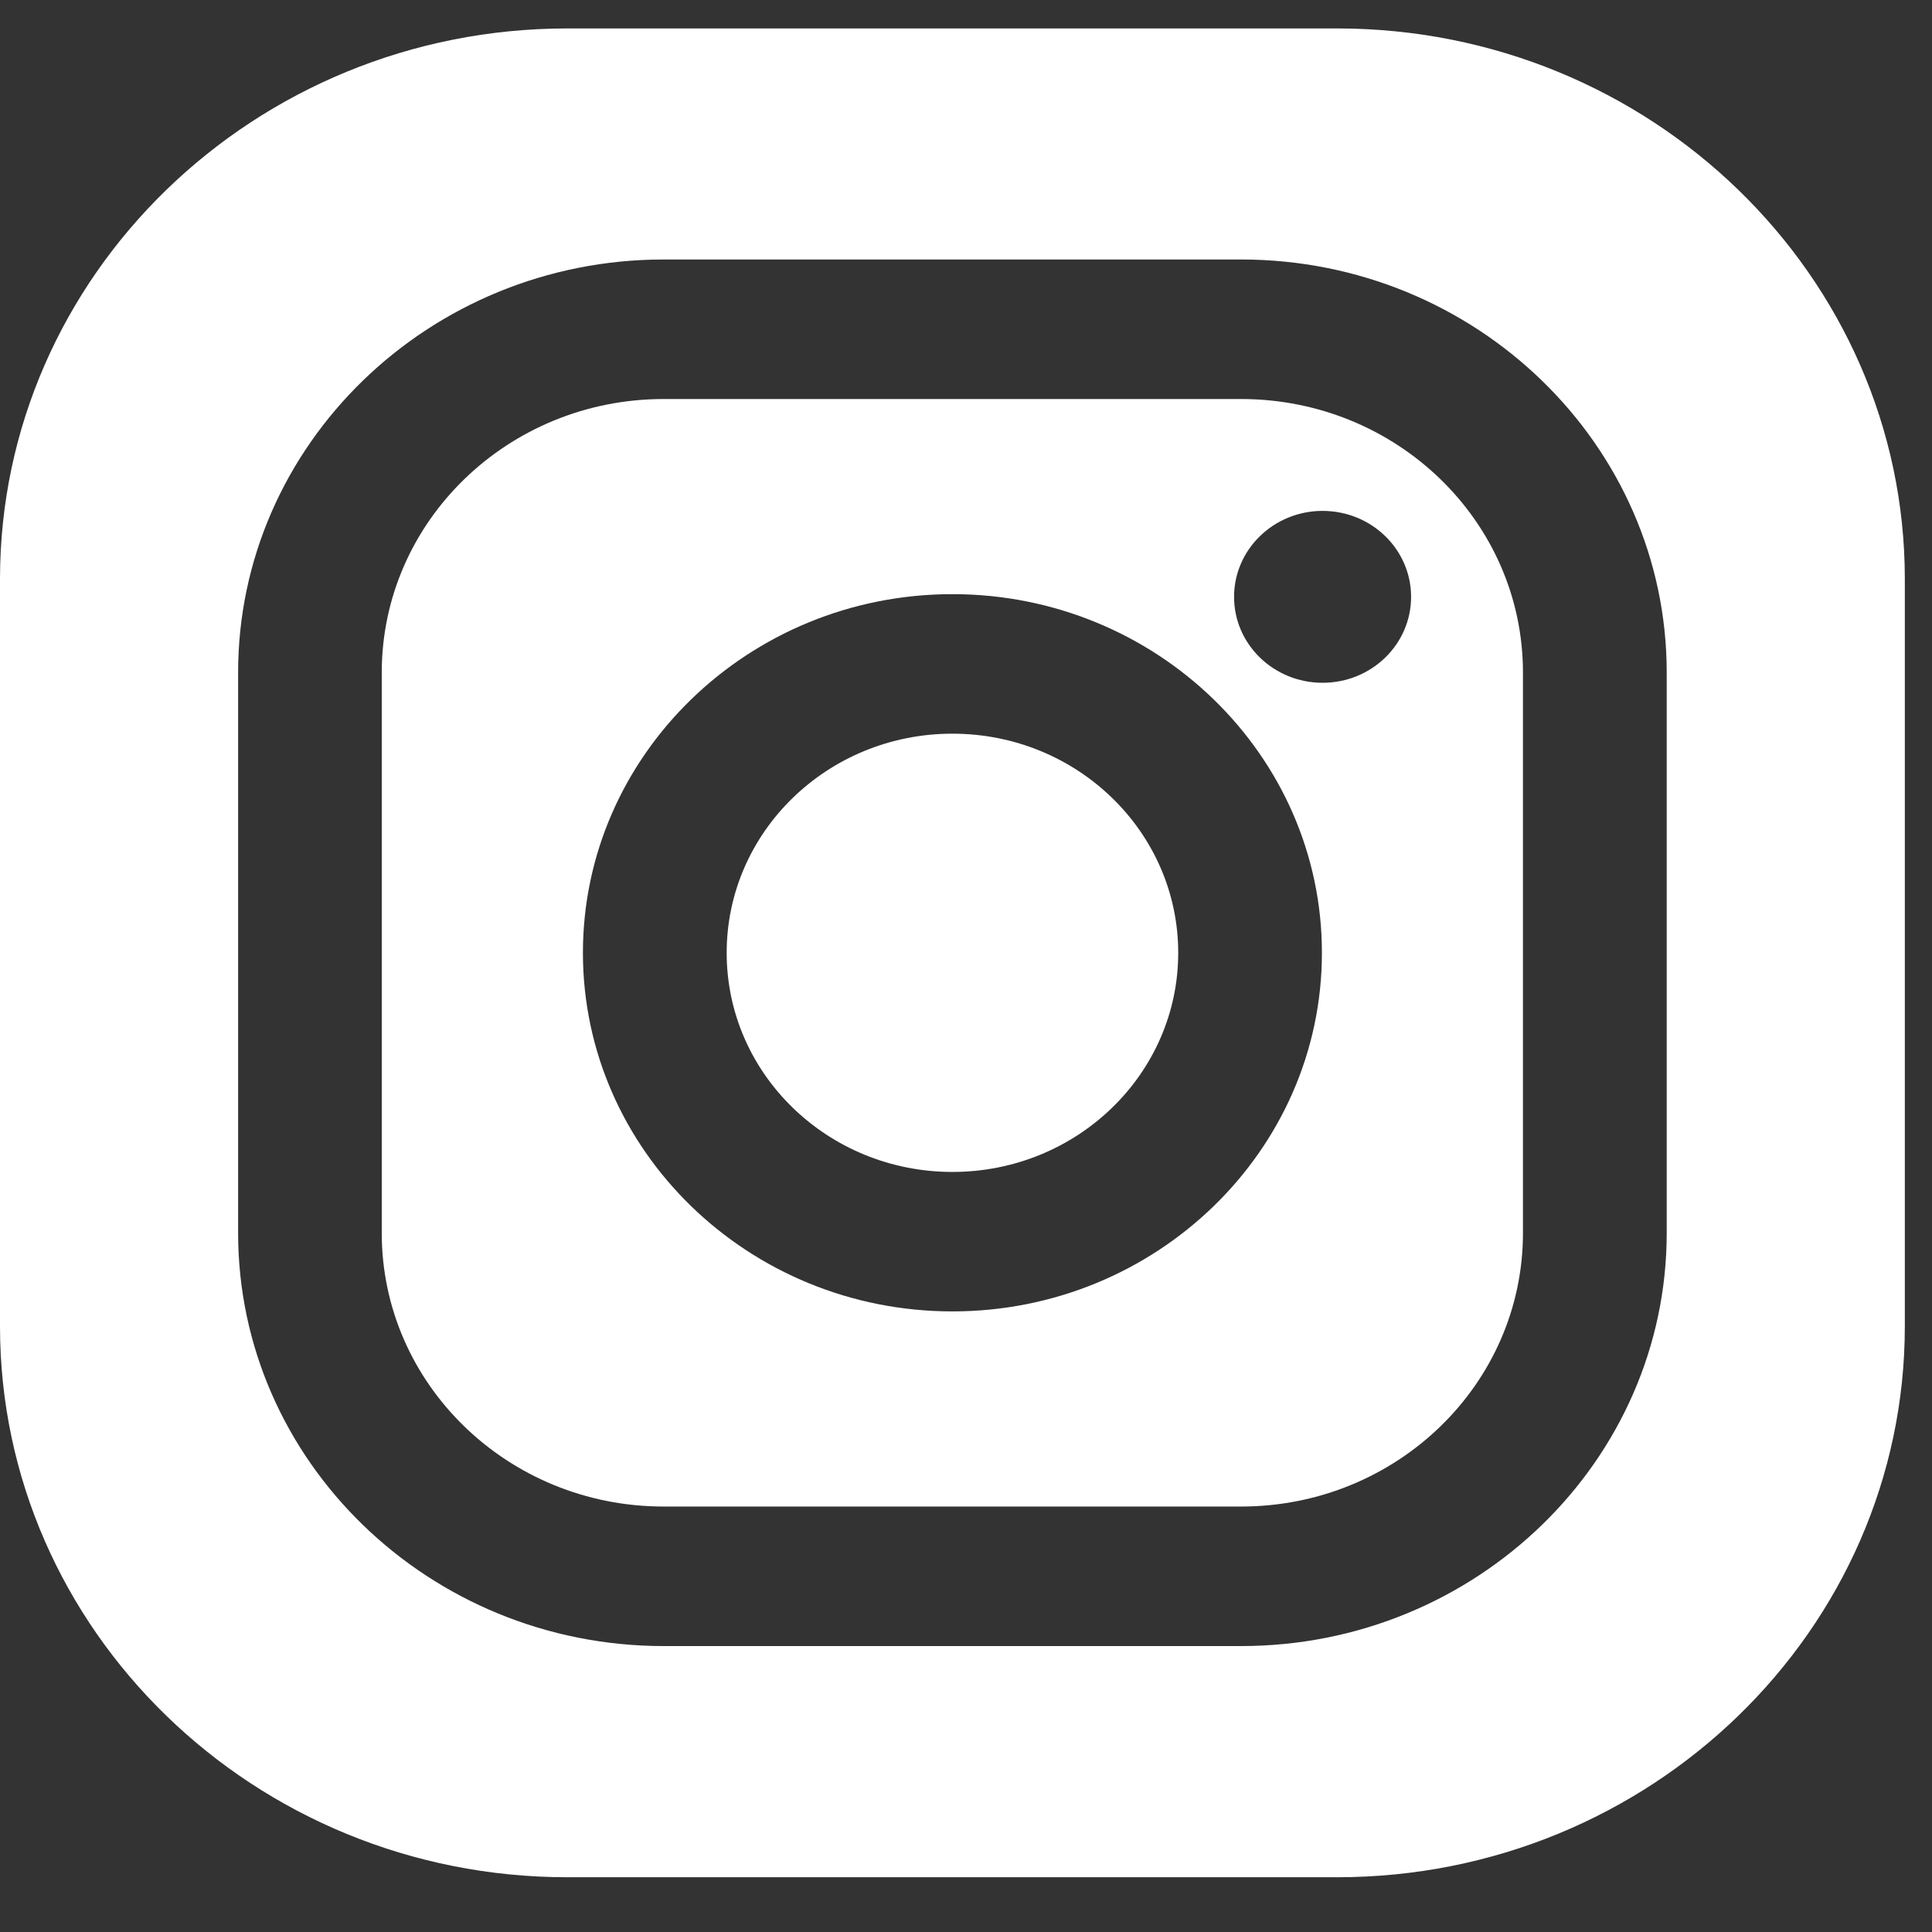 <svg xmlns="http://www.w3.org/2000/svg" width="32" height="32" viewBox="0 0 32 32" fill="none">
    <rect x="0" y="0" width="32" height="32" fill="#333333" stroke="none"/>
    <path d="M21.906 11.309C21.096 11.309 20.44 10.672 20.44 9.886C20.44 9.1 21.097 8.462 21.906 8.462C22.716 8.462 23.372 9.099 23.372 9.886C23.372 10.673 22.716 11.309 21.906 11.309ZM15.775 21.721C12.4 21.721 9.655 19.057 9.655 15.781C9.655 12.505 12.401 9.841 15.775 9.841C19.149 9.841 21.895 12.505 21.895 15.781C21.895 19.057 19.149 21.721 15.775 21.721ZM20.556 6.609H10.992C8.414 6.609 6.323 8.638 6.323 11.14V20.422C6.323 22.925 8.413 24.953 10.992 24.953H20.556C23.134 24.953 25.225 22.925 25.225 20.422V11.14C25.225 8.637 23.134 6.609 20.556 6.609Z" fill="white"/>
    <path d="M15.775 12.152C13.71 12.152 12.036 13.777 12.036 15.782C12.036 17.787 13.71 19.411 15.775 19.411C17.84 19.411 19.515 17.786 19.515 15.782C19.515 13.778 17.841 12.152 15.775 12.152Z" fill="white"/>
    <path d="M27.606 20.422C27.606 24.195 24.444 27.264 20.557 27.264H10.993C7.106 27.264 3.944 24.195 3.944 20.422V11.139C3.944 7.367 7.106 4.298 10.993 4.298H20.557C24.444 4.298 27.606 7.367 27.606 11.139V20.422ZM22.148 0.471H9.396C4.212 0.471 0 4.564 0 9.591V21.967C0 26.999 4.212 31.093 9.396 31.093H22.148C27.332 31.093 31.55 27 31.55 21.967V9.591C31.55 4.564 27.333 0.471 22.148 0.471Z" fill="white"/>
</svg>